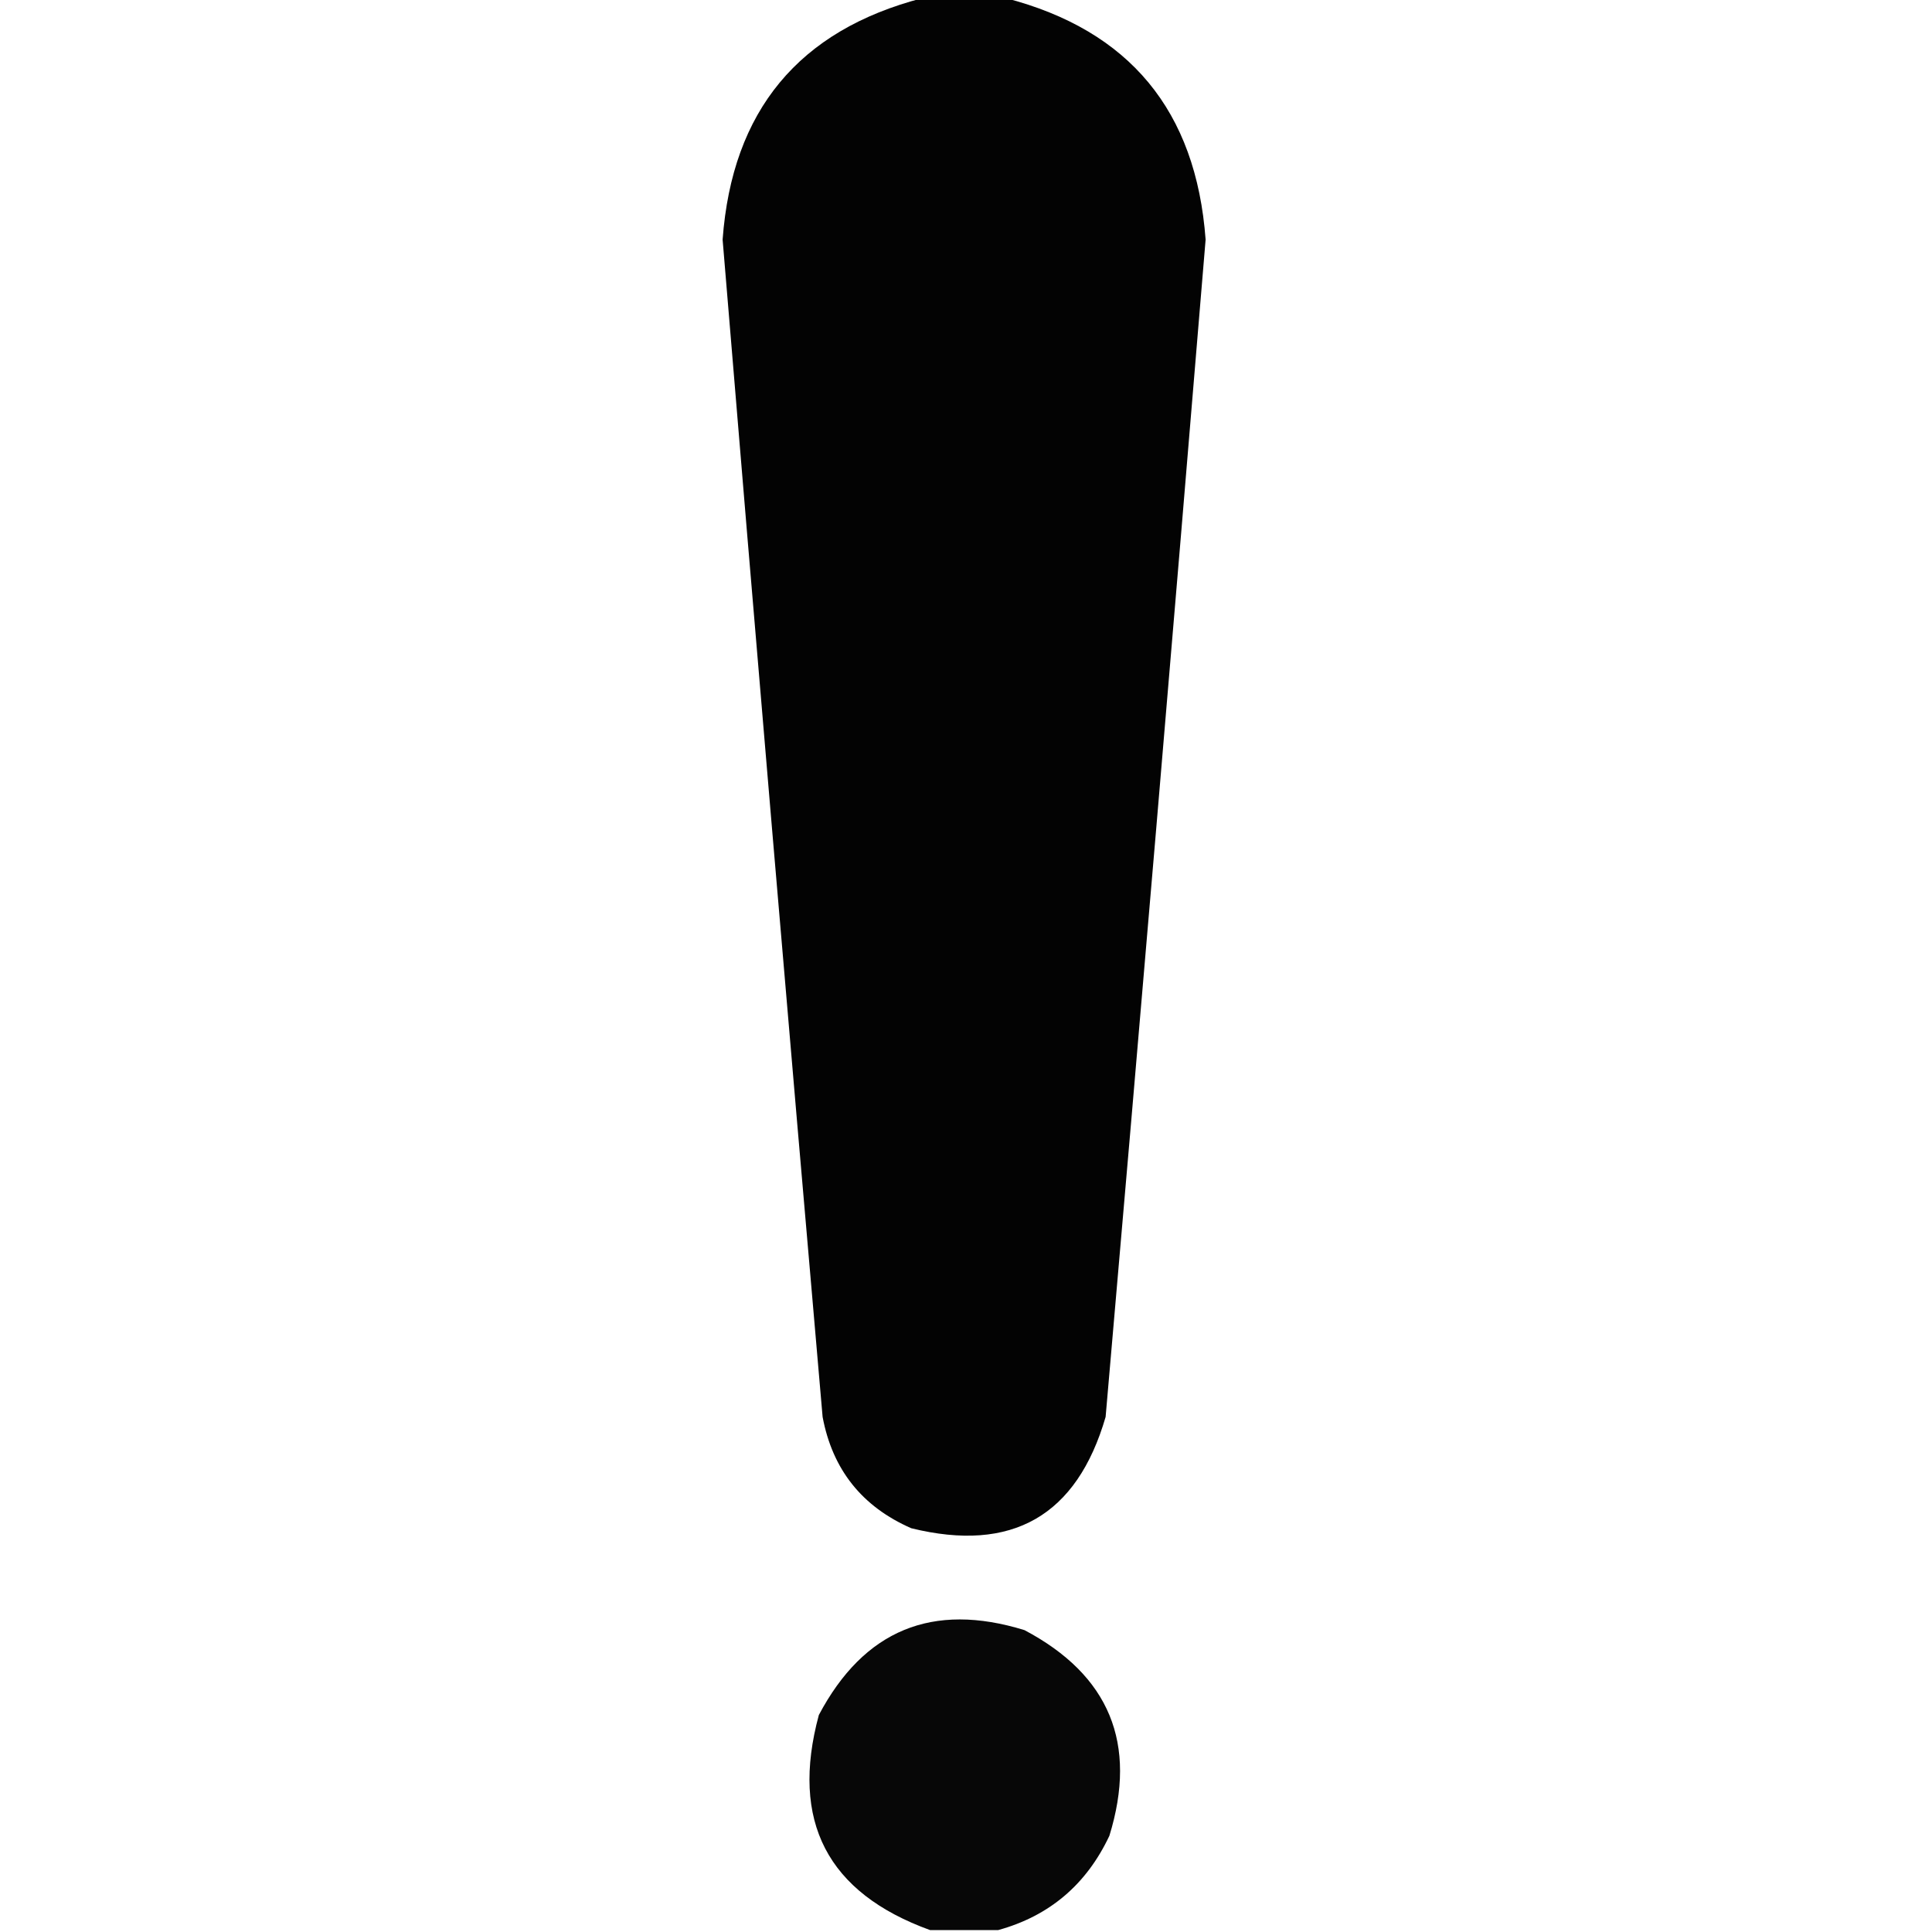 <svg xmlns="http://www.w3.org/2000/svg" version="1.1" width="512px" height="512px" style="shape-rendering:geometricPrecision; text-rendering:geometricPrecision; image-rendering:optimizeQuality; fill-rule:evenodd; clip-rule:evenodd" xmlns:xlink="http://www.w3.org/1999/xlink">
<g><path style="opacity:0.988" fill="#000000" d="M 244.5,-0.5 C 251.833,-0.5 259.167,-0.5 266.5,-0.5C 299.318,8.007 316.984,29.34 319.5,63.5C 310.887,167.521 302.054,271.521 293,375.5C 285.373,401.736 268.206,411.569 241.5,405C 228.452,399.289 220.619,389.456 218,375.5C 208.946,271.521 200.113,167.521 191.5,63.5C 194.016,29.34 211.682,8.007 244.5,-0.5 Z"/></g>
<g><path style="opacity:0.971" fill="#000000" d="M 264.5,511.5 C 258.5,511.5 252.5,511.5 246.5,511.5C 219.232,501.633 209.399,482.633 217,454.5C 228.938,431.964 247.104,424.464 271.5,432C 294.029,443.914 301.529,462.08 294,486.5C 287.911,499.435 278.078,507.768 264.5,511.5 Z"/></g>
</svg>

